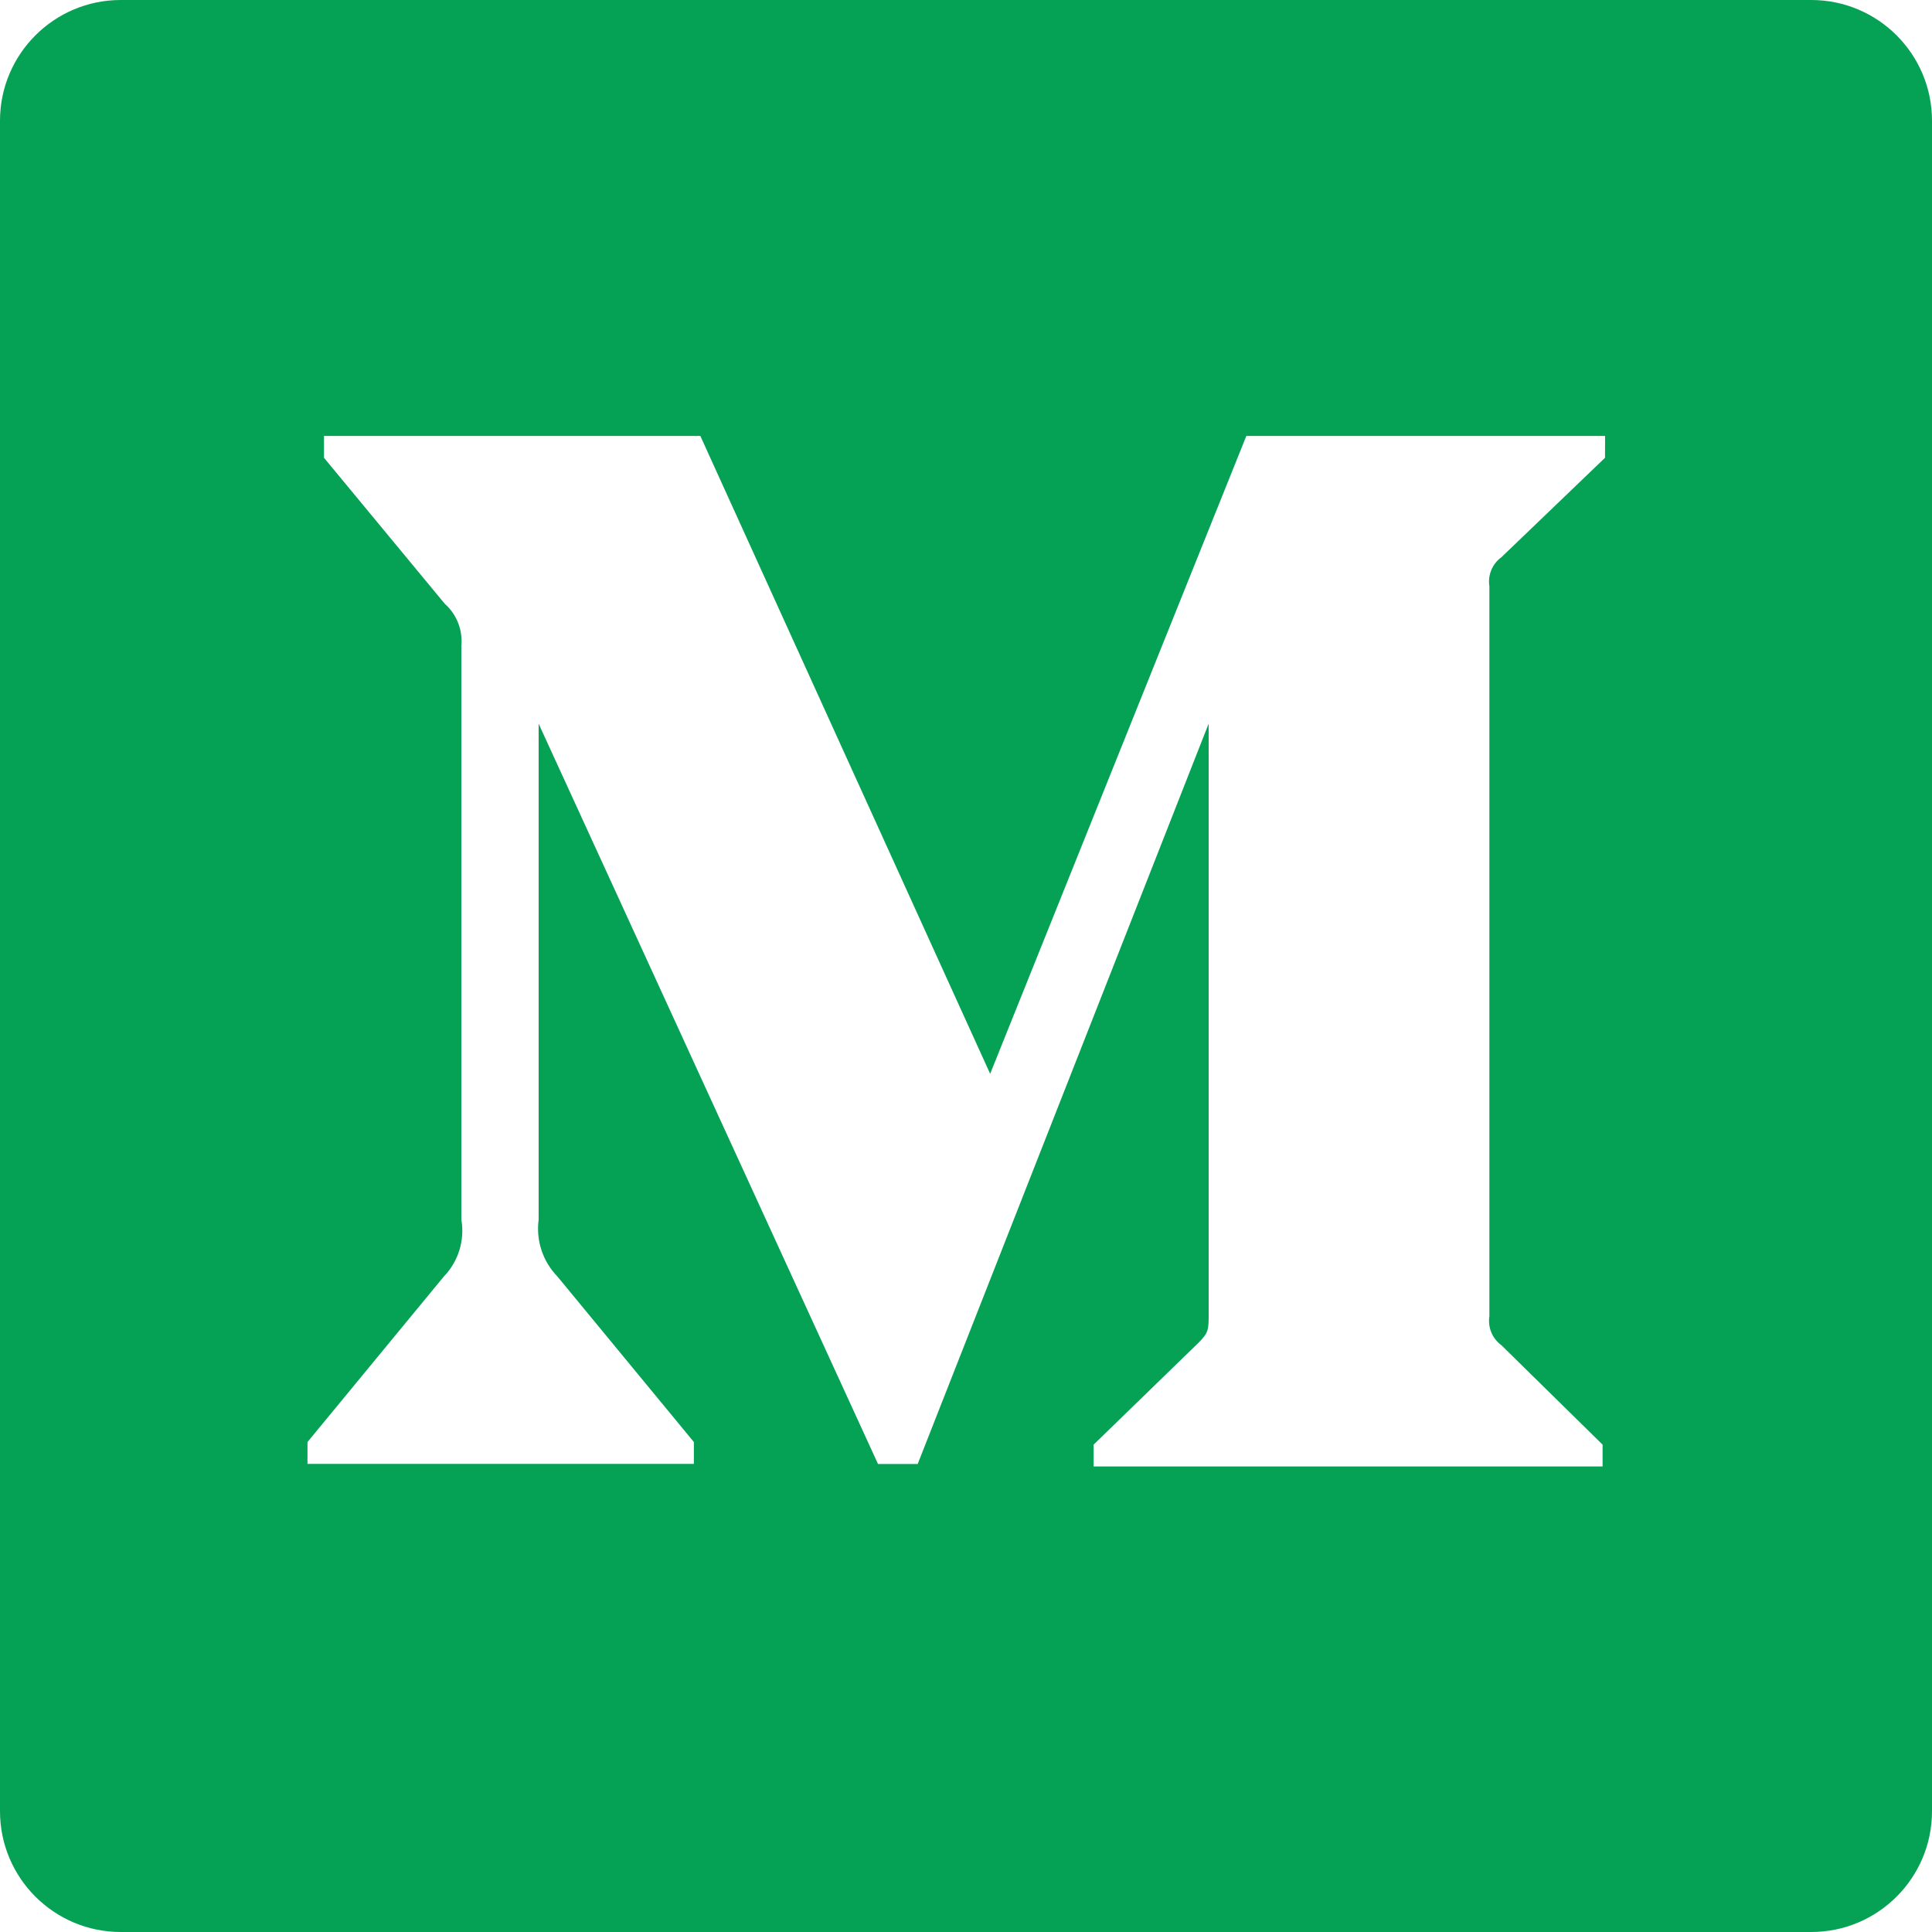 <svg xmlns="http://www.w3.org/2000/svg" width="20" height="20" viewBox="0 0 20 20">
  <path fill="#05A155" d="M18.75,0 L1.25,0 C0.56,-4.22721094e-17 8.45442189e-17,0.56 0,1.25 L0,18.75 C8.45442189e-17,19.44 0.56,20 1.25,20 L18.75,20 C19.44,20 20,19.44 20,18.75 L20,1.25 C20,0.56 19.44,4.22721094e-17 18.75,0 Z M16.615,4.739 L15.543,5.768 C15.448,5.837 15.4,5.953 15.418,6.069 L15.418,13.625 C15.4,13.741 15.448,13.857 15.543,13.926 L16.59,14.955 L16.59,15.181 L11.321,15.181 L11.321,14.955 L12.406,13.901 C12.512,13.795 12.512,13.764 12.512,13.6 L12.512,7.491 L9.5,15.155 L9.089,15.155 L5.576,7.492 L5.576,12.625 C5.547,12.841 5.619,13.059 5.771,13.215 L7.183,14.928 L7.183,15.154 L3.183,15.154 L3.183,14.928 L4.594,13.215 C4.745,13.059 4.813,12.84 4.776,12.625 L4.776,6.689 C4.792,6.523 4.728,6.36 4.604,6.25 L3.354,4.739 L3.354,4.513 L7.25,4.513 L10.25,11.116 L12.902,4.513 L16.616,4.513 L16.615,4.739 Z"/>
</svg>
